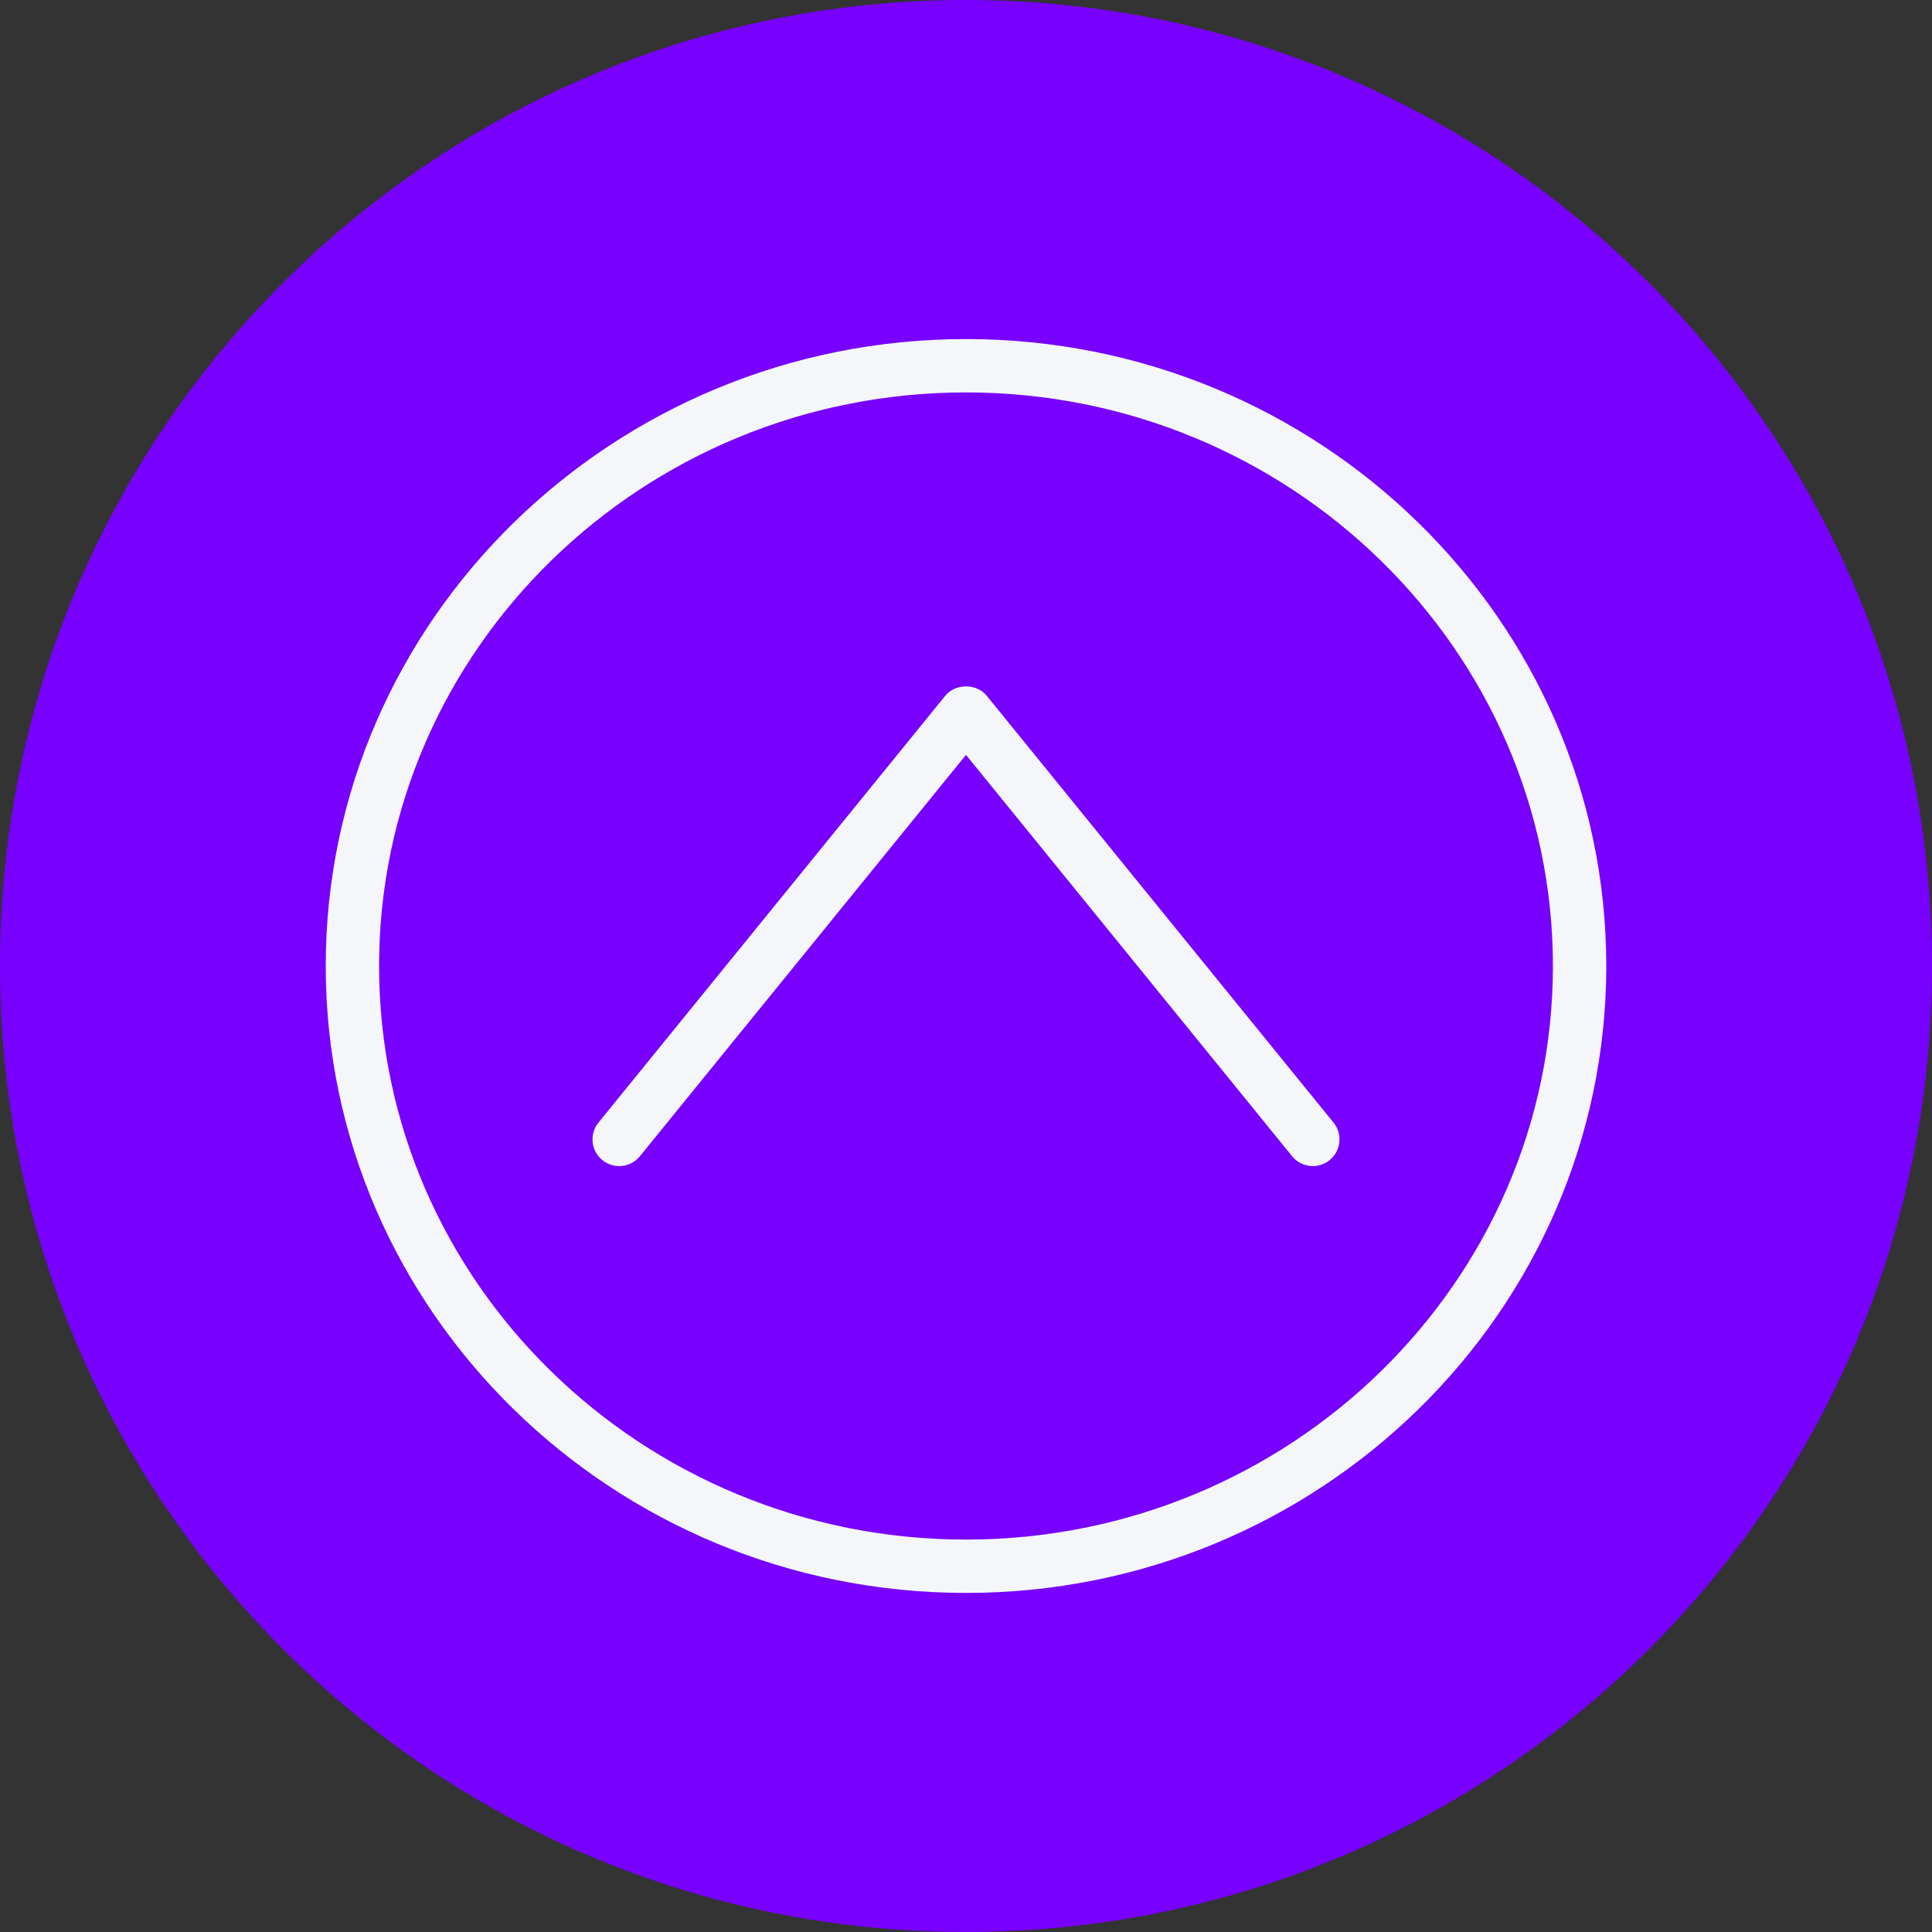 <!DOCTYPE svg PUBLIC "-//W3C//DTD SVG 1.1//EN" "http://www.w3.org/Graphics/SVG/1.1/DTD/svg11.dtd">
<!-- Uploaded to: SVG Repo, www.svgrepo.com, Transformed by: SVG Repo Mixer Tools -->
<svg height="800px" width="800px" version="1.1" id="Layer_1" xmlns="http://www.w3.org/2000/svg" xmlns:xlink="http://www.w3.org/1999/xlink" viewBox="0 0 512 512" xml:space="preserve" fill="#000000">
<rect x="0" y="0" width="512" height="512" fill="#333333" stroke="none"/>
<g id="SVGRepo_bgCarrier" stroke-width="0"/>
<g id="SVGRepo_tracerCarrier" stroke-linecap="round" stroke-linejoin="round"/>
<g id="SVGRepo_iconCarrier"> <path style="fill:#7700FF;" d="M512,256.006C512,397.402,397.394,512.004,256.004,512C114.606,512.004,0,397.402,0,256.006 C-0.007,114.61,114.606,0,256.004,0C397.394,0,512,114.614,512,256.006z"/> <path style="fill:#7700FF;" d="M511.299,274.021c-0.195-0.195-0.388-0.394-0.587-0.586 c-0.545-0.544-133.277-133.293-133.829-133.828C346.081,108.94,303.291,89.856,256,89.856c-93.559,0-169.678,74.532-169.678,166.144 c0,46.124,19.323,87.888,50.423,118.021c0.548,0.547,136.544,136.562,137.097,137.097c0.061,0.06,0.122,0.122,0.181,0.182 C401.037,502.461,502.461,401.039,511.299,274.021z"/> <g> <path style="fill:#F4F6F9;" d="M256,89.857c-93.559,0-169.678,74.531-169.678,166.143S162.441,422.143,256,422.143 S425.678,347.612,425.678,256S349.559,89.857,256,89.857z M256,408.003c-85.764,0-155.538-68.187-155.538-152.003 S170.236,103.997,256,103.997S411.538,172.182,411.538,256S341.764,408.003,256,408.003z"/> <path style="fill:#F4F6F9;" d="M261.489,184.375c-2.692-3.3-8.285-3.3-10.978,0l-91.909,113.119 c-2.458,3.031-2.002,7.484,1.028,9.949c3.038,2.465,7.484,2.002,9.949-1.028L256,200.048l86.42,106.367 c1.402,1.719,3.438,2.61,5.495,2.61c1.567,0,3.141-0.517,4.453-1.581c3.031-2.465,3.487-6.918,1.028-9.949L261.489,184.375z"/> </g> </g>
</svg>